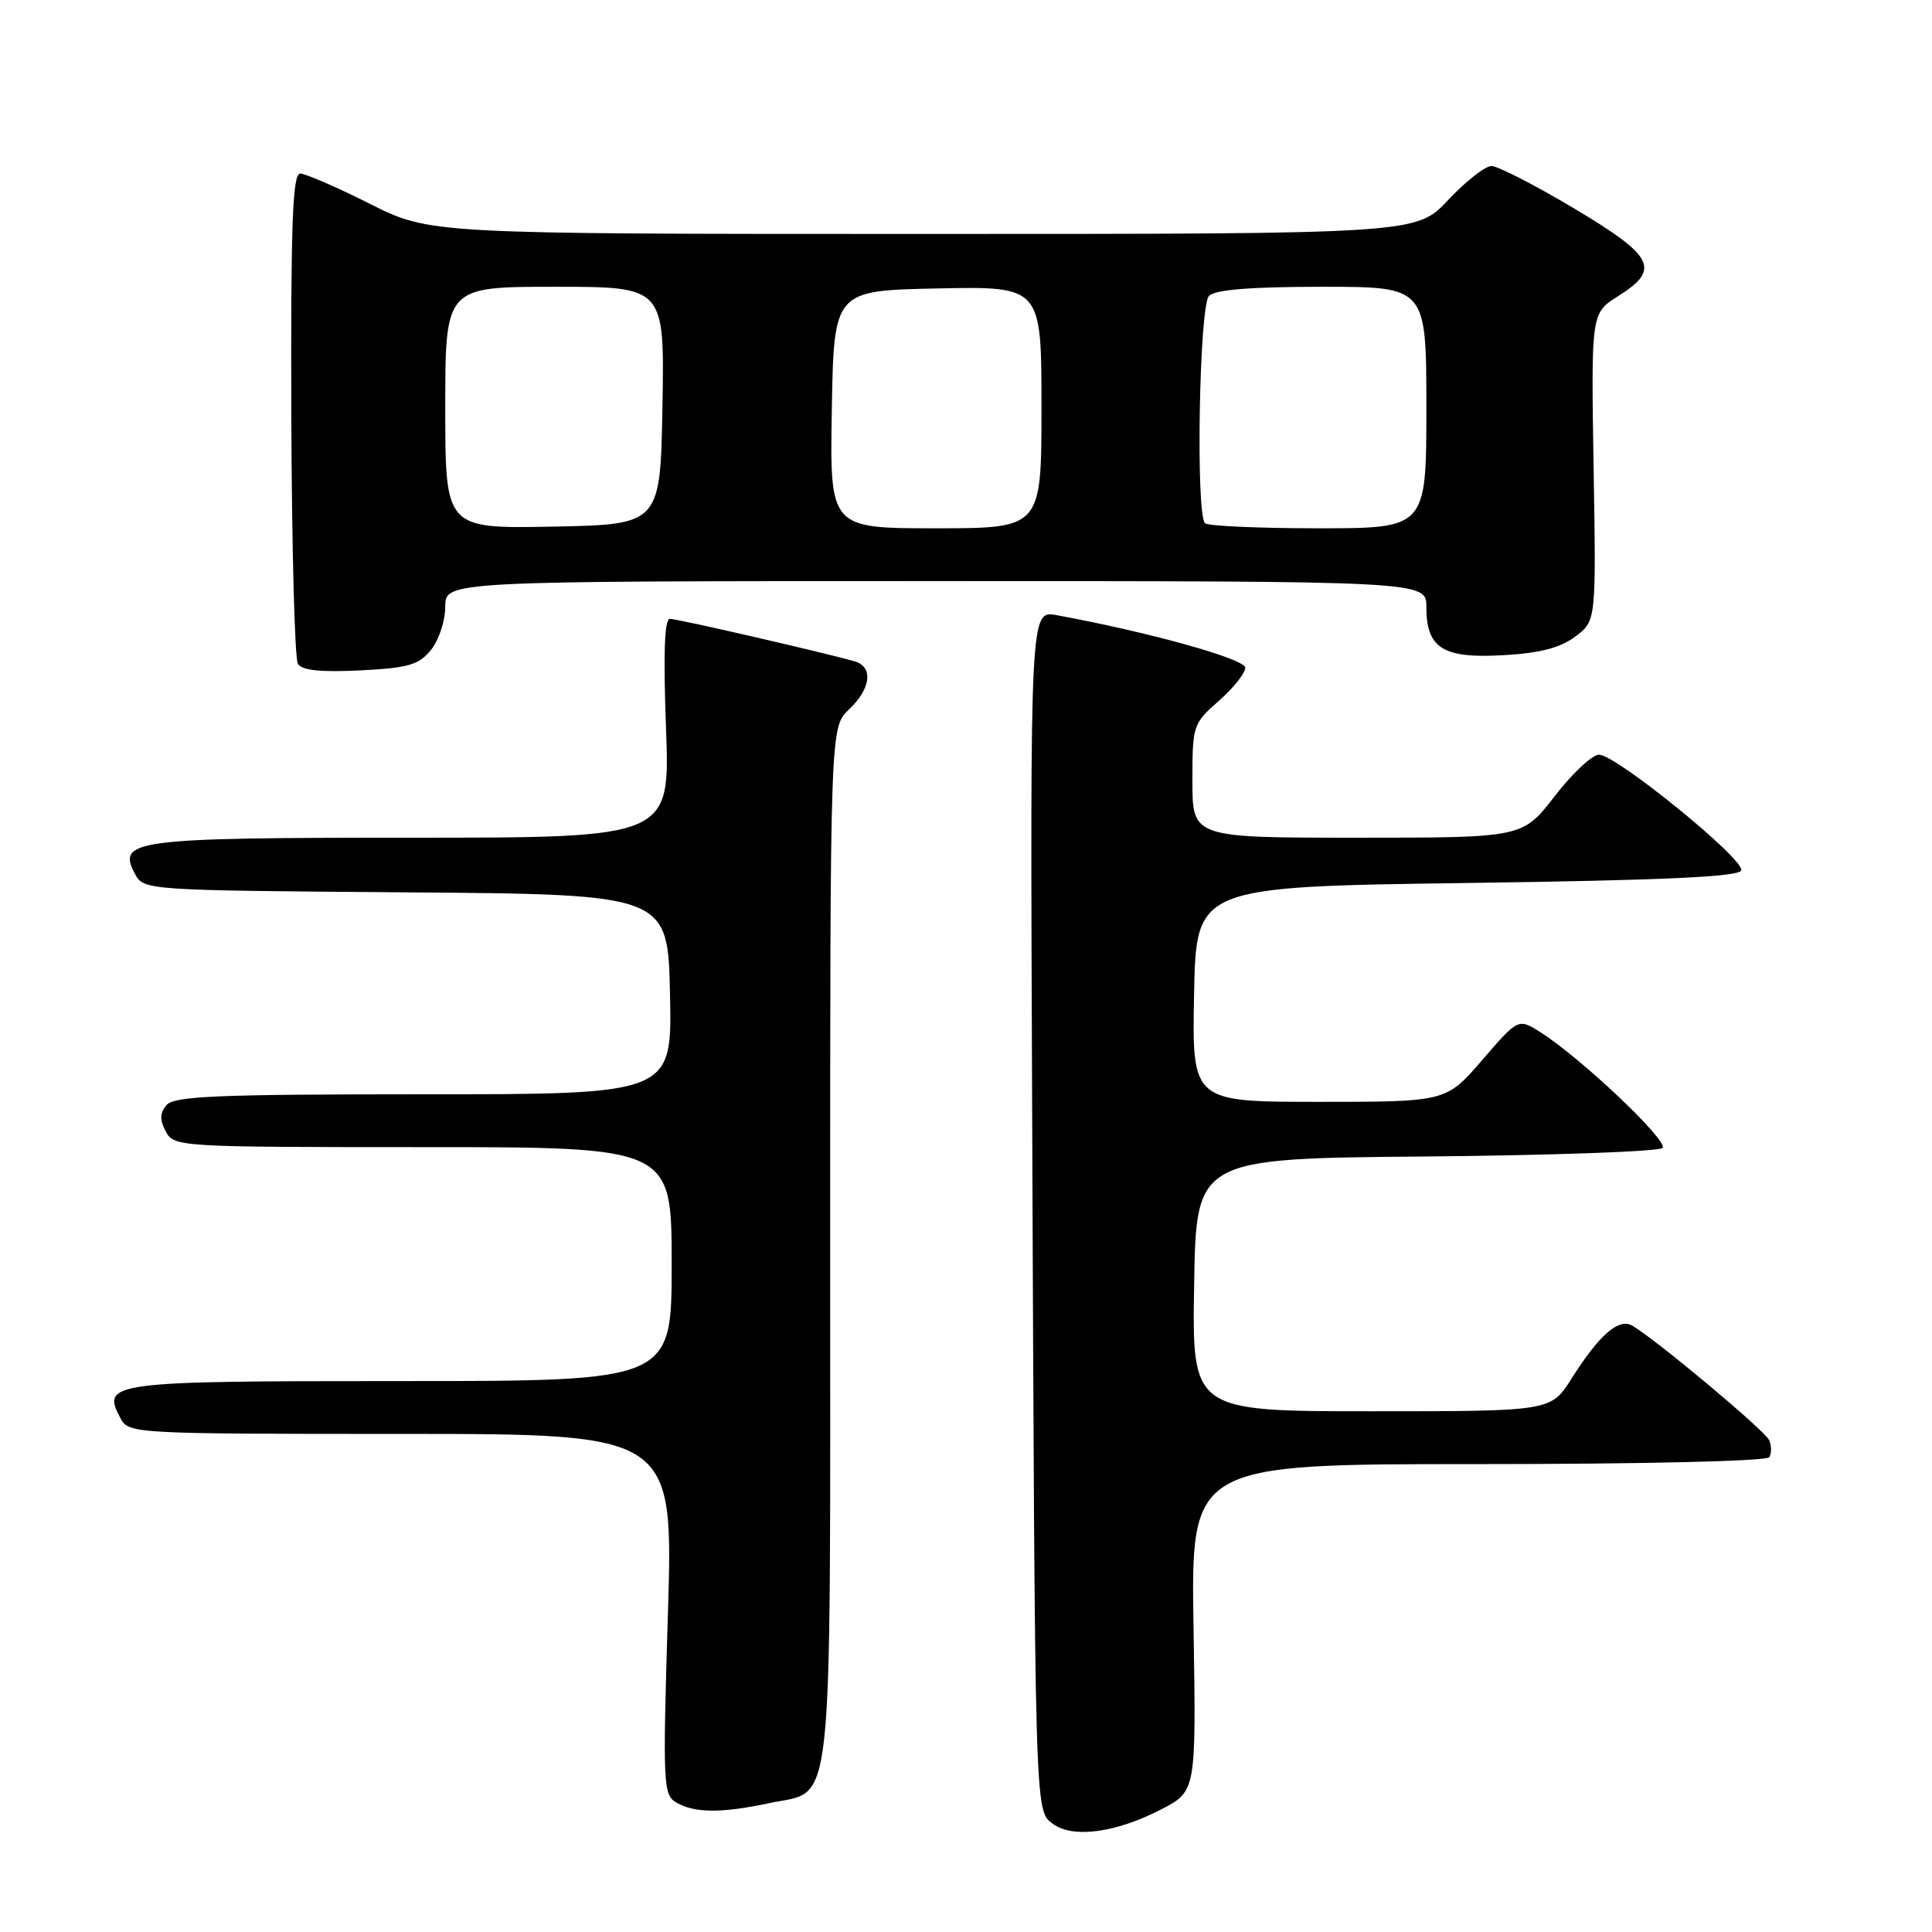 <?xml version="1.0" encoding="UTF-8" standalone="no"?>
<!DOCTYPE svg PUBLIC "-//W3C//DTD SVG 1.1//EN" "http://www.w3.org/Graphics/SVG/1.1/DTD/svg11.dtd" >
<svg xmlns="http://www.w3.org/2000/svg" xmlns:xlink="http://www.w3.org/1999/xlink" version="1.1" viewBox="0 0 256 256">
 <g >
 <path fill="currentColor"
d=" M 153.85 239.76 C 158.50 237.36 158.50 237.36 158.15 215.68 C 157.80 194.00 157.80 194.00 195.84 194.00 C 217.61 194.00 234.12 193.61 234.44 193.09 C 234.75 192.59 234.75 191.58 234.43 190.84 C 233.90 189.59 219.48 177.53 216.29 175.66 C 214.49 174.61 211.91 176.86 208.24 182.67 C 205.50 187.00 205.50 187.00 181.73 187.00 C 157.95 187.00 157.95 187.00 158.23 170.25 C 158.50 153.50 158.50 153.50 188.96 153.24 C 205.72 153.09 219.82 152.58 220.29 152.11 C 221.16 151.24 209.49 140.18 204.11 136.77 C 201.18 134.92 201.18 134.92 196.40 140.46 C 191.62 146.00 191.62 146.00 174.78 146.00 C 157.95 146.00 157.95 146.00 158.22 131.75 C 158.50 117.50 158.50 117.50 194.42 117.00 C 220.59 116.64 230.44 116.18 230.72 115.33 C 231.21 113.88 214.14 100.00 211.88 100.00 C 210.98 100.00 208.33 102.48 206.00 105.50 C 201.76 111.00 201.76 111.00 179.88 111.00 C 158.00 111.00 158.00 111.00 158.00 103.47 C 158.00 96.12 158.08 95.87 161.50 92.87 C 163.43 91.18 165.00 89.20 165.00 88.48 C 165.00 87.31 152.30 83.77 140.00 81.51 C 136.50 80.87 136.50 80.87 136.76 145.69 C 137.14 241.19 137.10 239.87 139.50 241.66 C 142.13 243.62 147.84 242.87 153.85 239.76 Z  M 101.95 238.92 C 110.59 237.06 110.00 242.50 110.00 164.95 C 110.00 96.35 110.00 96.35 112.50 94.00 C 115.41 91.27 115.75 88.35 113.25 87.63 C 109.36 86.51 89.77 82.00 88.77 82.00 C 88.04 82.00 87.88 86.56 88.25 96.50 C 88.79 111.00 88.79 111.00 54.59 111.00 C 17.58 111.00 15.47 111.28 17.90 115.82 C 19.05 117.96 19.36 117.98 53.78 118.24 C 88.50 118.50 88.50 118.50 88.78 131.75 C 89.06 145.00 89.06 145.00 56.15 145.00 C 28.77 145.00 23.04 145.24 22.05 146.44 C 21.17 147.50 21.15 148.40 21.97 149.94 C 23.05 151.96 23.75 152.00 56.04 152.00 C 89.00 152.00 89.00 152.00 89.00 167.50 C 89.00 183.00 89.00 183.00 53.12 183.00 C 14.46 183.00 13.40 183.14 15.97 187.94 C 17.05 189.96 17.72 190.00 53.15 190.00 C 89.23 190.00 89.23 190.00 88.50 213.89 C 87.81 236.56 87.87 237.83 89.64 238.86 C 92.04 240.25 95.65 240.27 101.95 238.92 Z  M 57.11 86.11 C 58.15 84.83 59.00 82.25 59.00 80.39 C 59.00 77.00 59.00 77.00 124.00 77.00 C 189.00 77.00 189.00 77.00 189.00 80.43 C 189.00 85.89 191.18 87.27 199.14 86.82 C 204.03 86.55 206.72 85.85 208.72 84.36 C 211.50 82.28 211.50 82.28 211.16 61.89 C 210.83 41.50 210.83 41.50 214.41 39.24 C 220.08 35.67 219.22 33.98 208.58 27.62 C 203.39 24.53 198.47 22.00 197.63 22.00 C 196.79 22.00 194.21 24.03 191.89 26.50 C 187.67 31.00 187.67 31.00 122.32 31.00 C 56.96 31.00 56.96 31.00 49.00 27.00 C 44.62 24.80 40.47 23.00 39.77 23.00 C 38.77 23.00 38.52 29.69 38.60 54.85 C 38.66 72.37 39.05 87.27 39.47 87.96 C 40.02 88.83 42.48 89.09 47.73 88.83 C 54.11 88.51 55.50 88.11 57.11 86.11 Z  M 59.00 54.03 C 59.00 38.00 59.00 38.00 73.53 38.00 C 88.05 38.00 88.05 38.00 87.78 53.75 C 87.50 69.50 87.50 69.50 73.25 69.78 C 59.00 70.05 59.00 70.05 59.00 54.03 Z  M 110.22 54.25 C 110.50 38.50 110.50 38.50 124.25 38.22 C 138.00 37.94 138.00 37.94 138.00 53.97 C 138.00 70.00 138.00 70.00 123.97 70.00 C 109.95 70.00 109.95 70.00 110.22 54.25 Z  M 159.67 69.33 C 158.42 68.09 158.91 40.49 160.20 39.20 C 161.02 38.38 165.80 38.00 175.20 38.00 C 189.00 38.00 189.00 38.00 189.00 54.00 C 189.00 70.00 189.00 70.00 174.67 70.00 C 166.78 70.00 160.03 69.70 159.67 69.33 Z "/>
</g>
</svg>